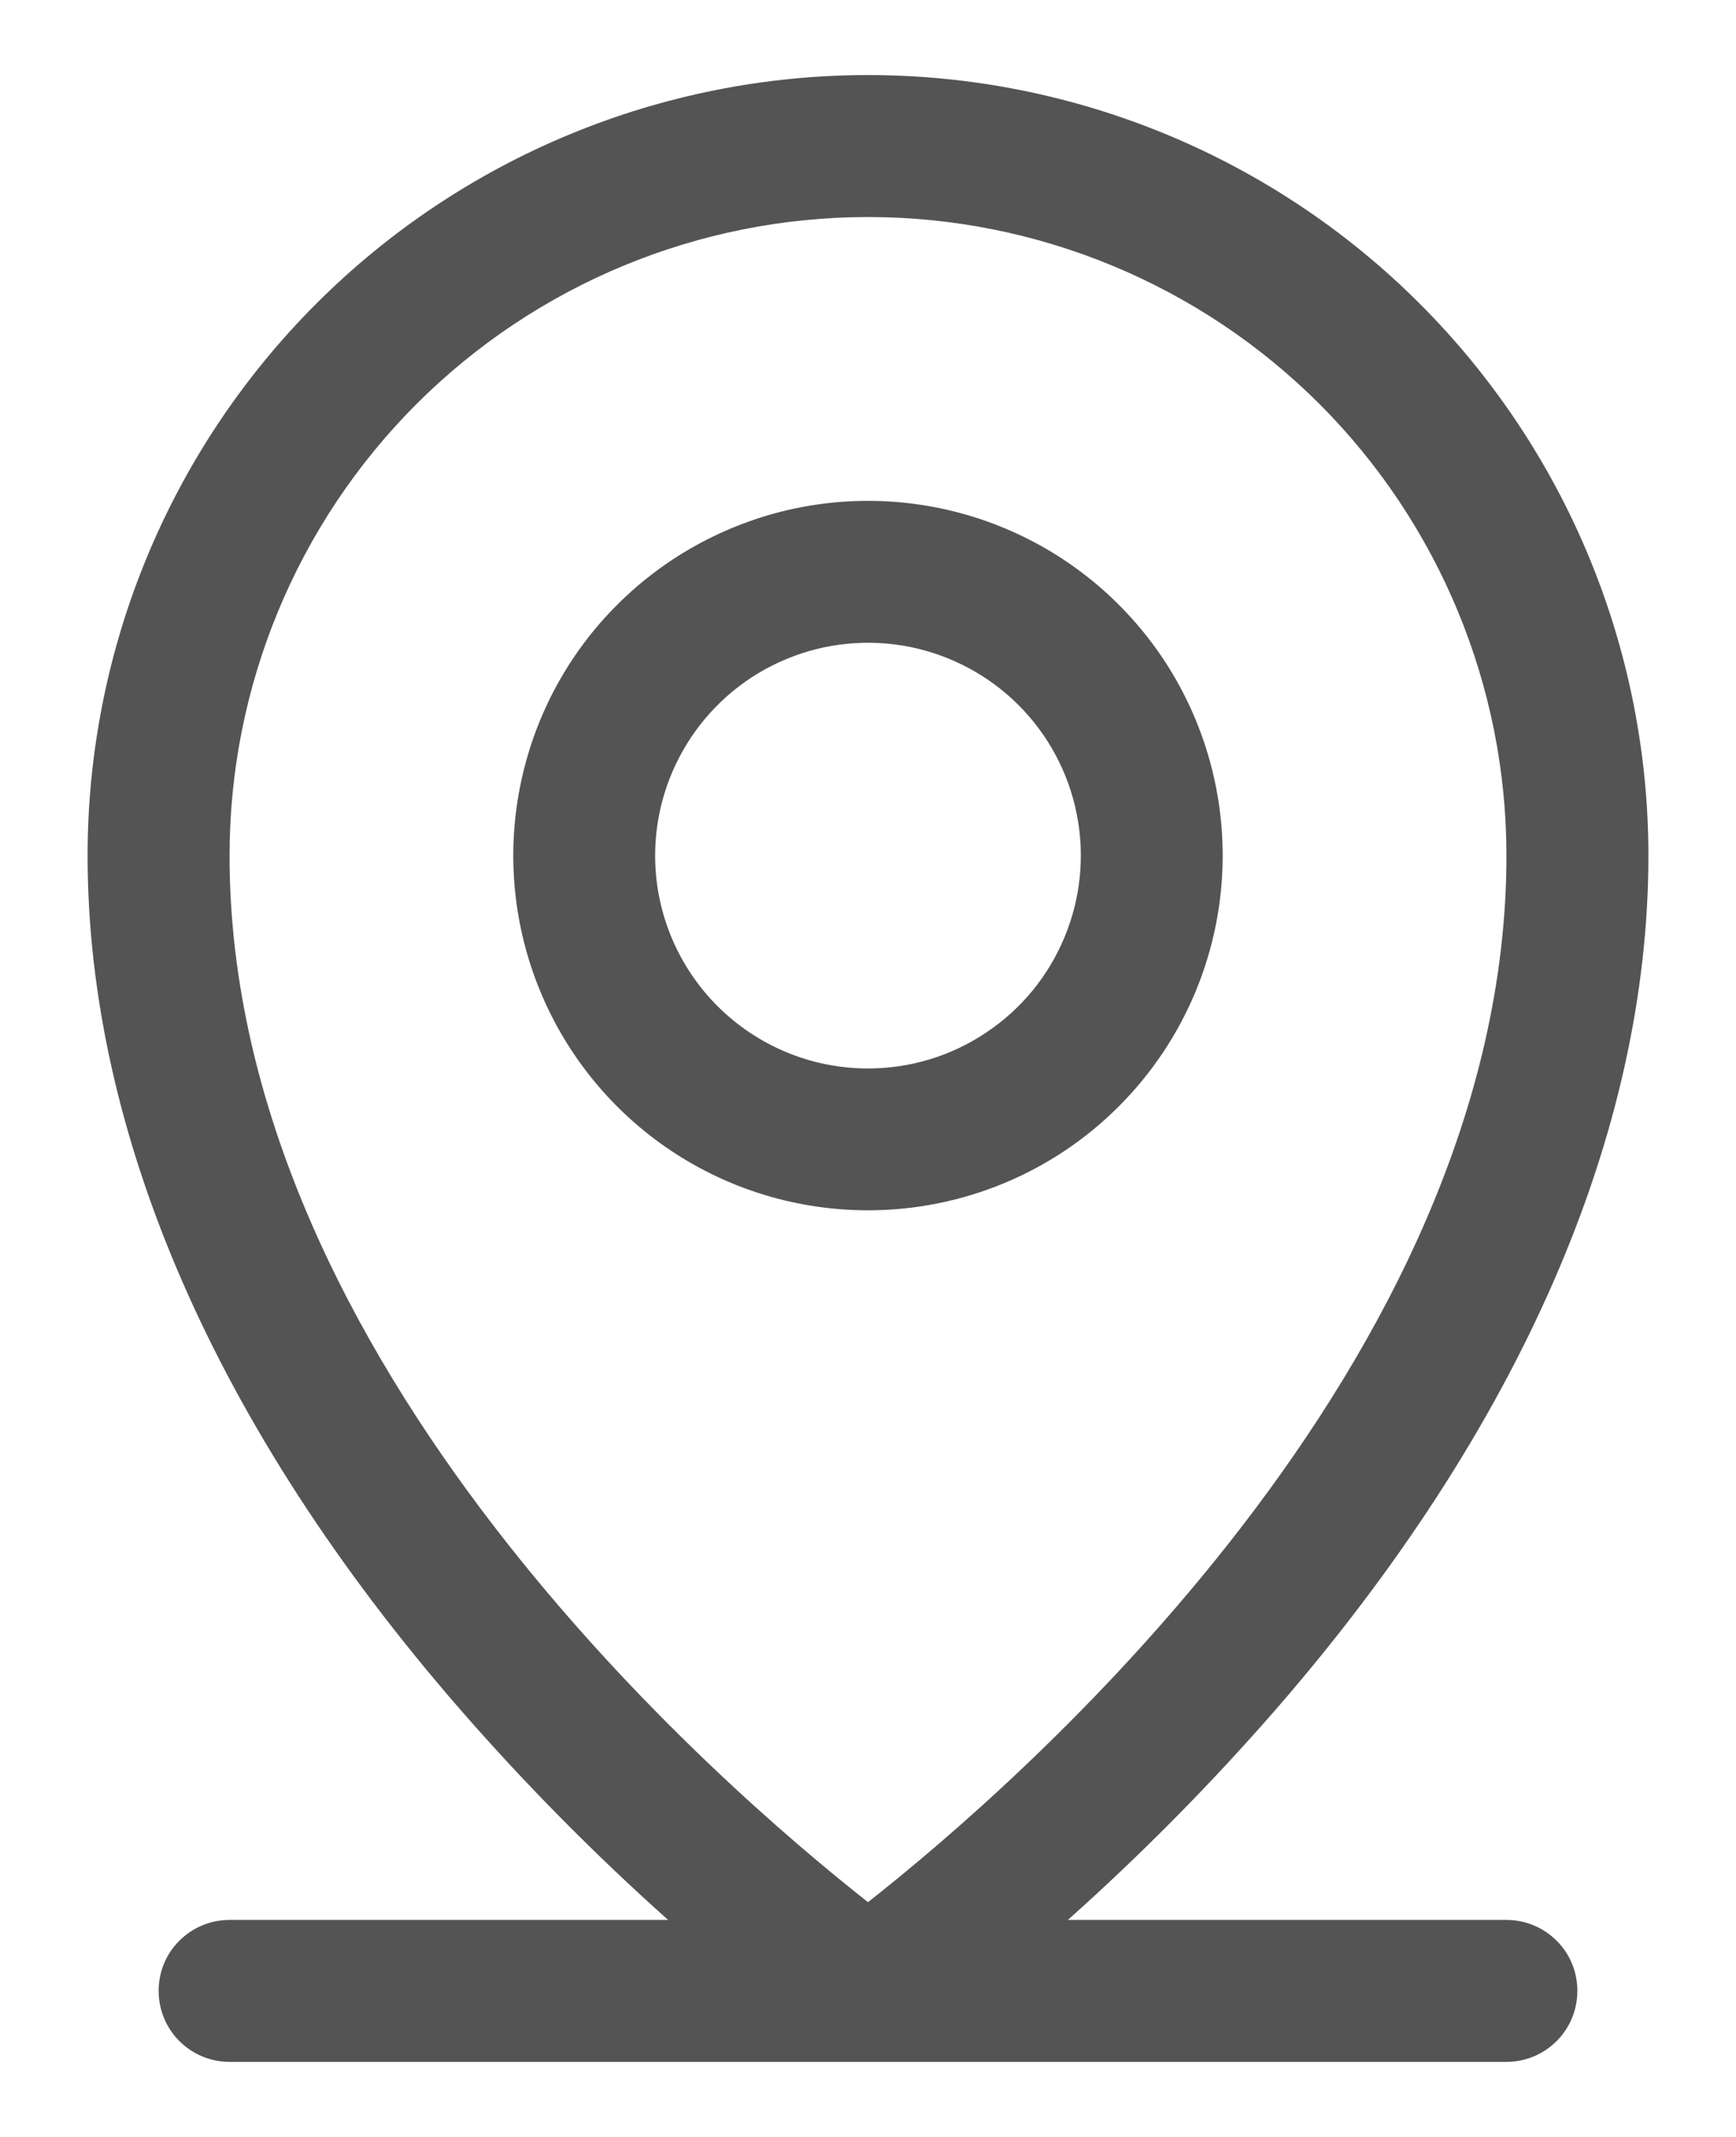 <svg width="13" height="16" viewBox="0 0 13 16" fill="none" xmlns="http://www.w3.org/2000/svg">
<path d="M11.281 14.375H7.997C8.549 13.882 9.069 13.356 9.555 12.798C11.377 10.701 12.344 8.491 12.344 6.406C12.344 4.856 11.728 3.37 10.632 2.274C9.536 1.178 8.05 0.562 6.5 0.562C4.95 0.562 3.464 1.178 2.368 2.274C1.272 3.37 0.656 4.856 0.656 6.406C0.656 8.491 1.62 10.701 3.445 12.798C3.931 13.356 4.451 13.882 5.003 14.375H1.719C1.578 14.375 1.443 14.431 1.343 14.531C1.243 14.63 1.188 14.765 1.188 14.906C1.188 15.047 1.243 15.182 1.343 15.282C1.443 15.382 1.578 15.438 1.719 15.438H11.281C11.422 15.438 11.557 15.382 11.657 15.282C11.757 15.182 11.812 15.047 11.812 14.906C11.812 14.765 11.757 14.63 11.657 14.531C11.557 14.431 11.422 14.375 11.281 14.375ZM1.719 6.406C1.719 5.138 2.222 3.922 3.119 3.025C4.016 2.129 5.232 1.625 6.5 1.625C7.768 1.625 8.984 2.129 9.881 3.025C10.777 3.922 11.281 5.138 11.281 6.406C11.281 10.207 7.598 13.379 6.5 14.242C5.402 13.379 1.719 10.207 1.719 6.406ZM9.156 6.406C9.156 5.881 9 5.367 8.709 4.931C8.417 4.494 8.002 4.153 7.516 3.952C7.031 3.751 6.497 3.699 5.982 3.801C5.467 3.904 4.993 4.157 4.622 4.528C4.25 4.899 3.997 5.373 3.895 5.888C3.792 6.403 3.845 6.937 4.046 7.423C4.247 7.908 4.587 8.323 5.024 8.615C5.461 8.907 5.975 9.062 6.5 9.062C7.204 9.062 7.88 8.783 8.378 8.284C8.876 7.786 9.156 7.111 9.156 6.406ZM4.906 6.406C4.906 6.091 5 5.783 5.175 5.521C5.35 5.259 5.599 5.054 5.89 4.934C6.181 4.813 6.502 4.782 6.811 4.843C7.12 4.905 7.404 5.056 7.627 5.279C7.85 5.502 8.002 5.786 8.063 6.095C8.125 6.404 8.093 6.725 7.972 7.016C7.852 7.307 7.648 7.556 7.385 7.731C7.123 7.907 6.815 8 6.5 8C6.077 8 5.672 7.832 5.373 7.533C5.074 7.234 4.906 6.829 4.906 6.406Z" fill="#545454"/>
</svg>
